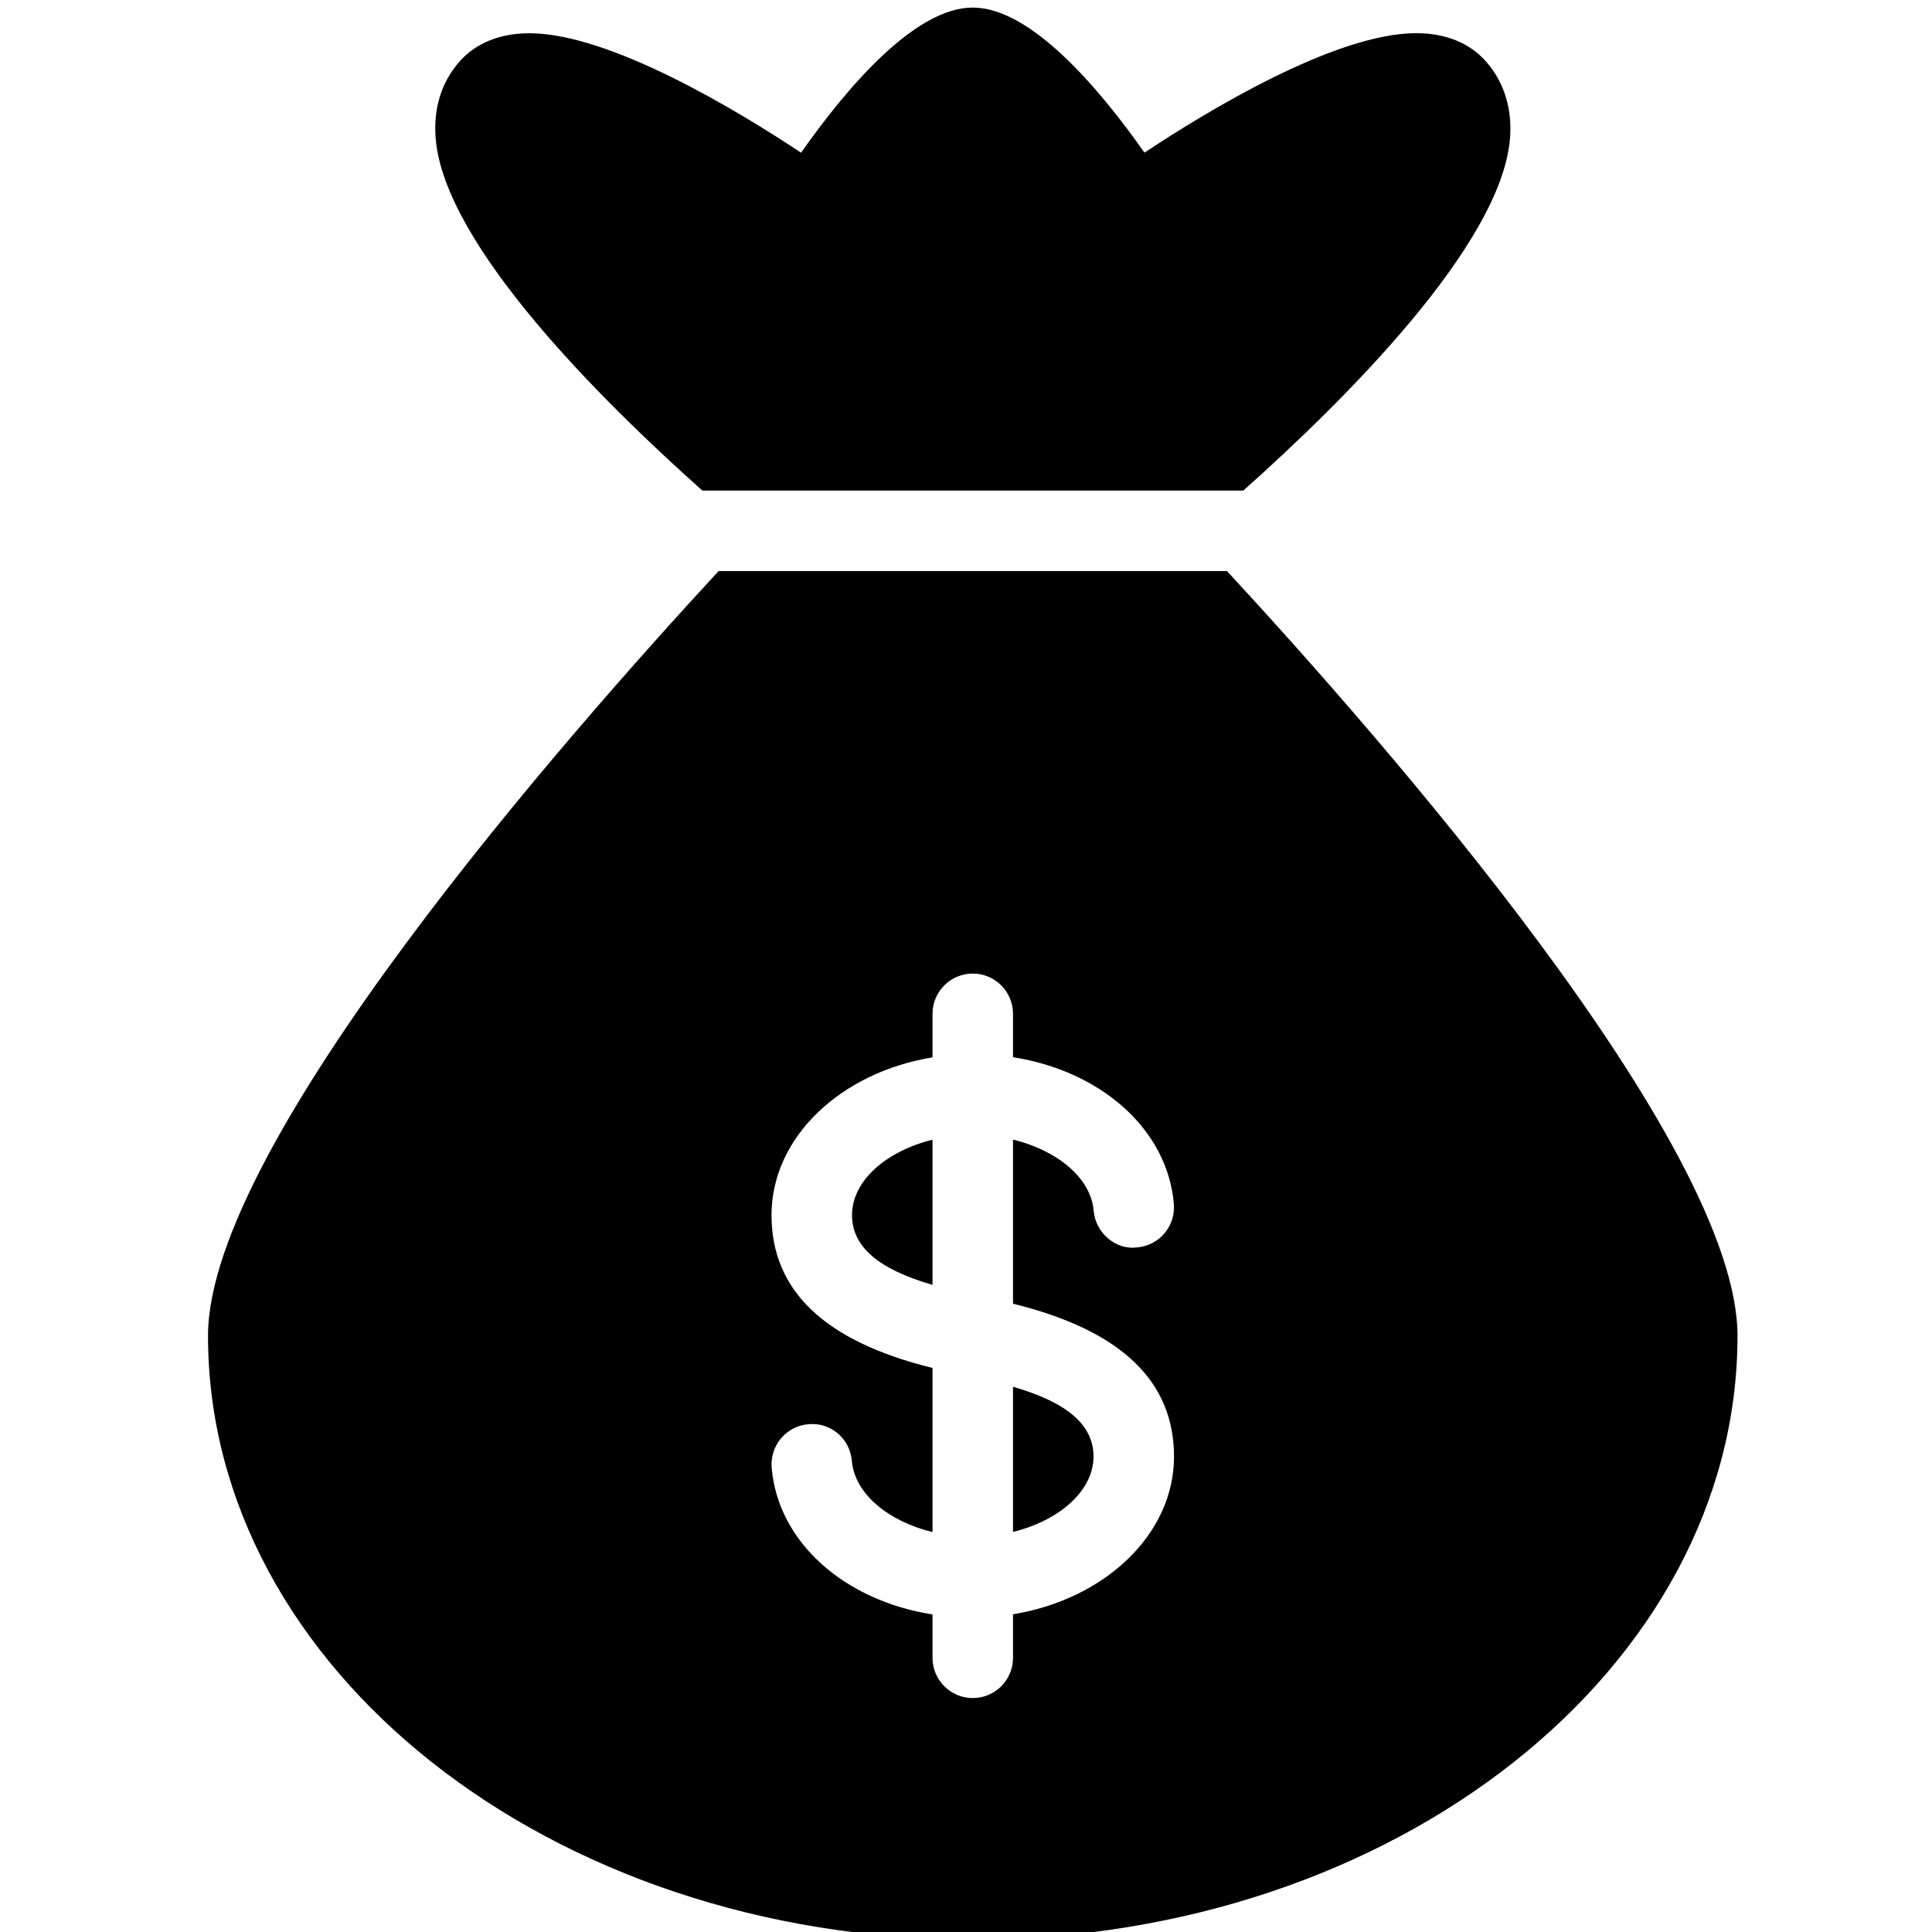 <?xml version="1.0" encoding="iso-8859-1"?>
<!-- Generator: Adobe Illustrator 19.0.0, SVG Export Plug-In . SVG Version: 6.00 Build 0)  -->
<svg version="1.1" id="Layer_1" xmlns="http://www.w3.org/2000/svg" xmlns:xlink="http://www.w3.org/1999/xlink" x="0px" y="0px"
	 viewBox="0 0 24 24" style="enable-background:new 0 0 24 24;" xml:space="preserve">
<g>
	<path d="M12.584,17.227v1.803c0.575-0.141,1-0.511,1-0.936C13.584,17.697,13.251,17.419,12.584,17.227z"/>
	<path d="M10.584,15.094c0,0.397,0.334,0.674,1,0.867v-1.803C11.009,14.299,10.584,14.669,10.584,15.094z"/>
	<path d="M18.459,0.763c-0.141-0.16-0.406-0.351-0.867-0.351c-1.005,0-2.603,0.972-3.375,1.484c-0.57-0.81-1.415-1.802-2.133-1.802
		s-1.563,0.992-2.133,1.803c-0.772-0.513-2.37-1.484-3.375-1.484c-0.46,0-0.726,0.191-0.867,0.351
		C5.482,1.02,5.38,1.354,5.413,1.729c0.114,1.315,2.046,3.237,3.312,4.365h6.72c1.265-1.128,3.197-3.049,3.312-4.365
		C18.789,1.354,18.686,1.02,18.459,0.763z"/>
	<path d="M15.242,7.094H8.927c-1.909,2.065-6.343,7.114-6.343,9.5c0,4.136,4.262,7.5,9.5,7.5s9.5-3.364,9.5-7.5
		C21.584,14.207,17.151,9.158,15.242,7.094z M12.584,20.053v0.541c0,0.276-0.224,0.5-0.5,0.5s-0.5-0.224-0.5-0.5v-0.539
		c-1.094-0.171-1.921-0.898-1.998-1.823c-0.023-0.275,0.181-0.517,0.456-0.54c0.279-0.027,0.517,0.181,0.54,0.456
		c0.034,0.406,0.451,0.75,1.002,0.884v-2.039c-1.345-0.331-2-0.963-2-1.899c0-0.966,0.86-1.773,2-1.959v-0.541
		c0-0.276,0.224-0.5,0.5-0.5s0.5,0.224,0.5,0.5v0.539c1.094,0.171,1.92,0.897,1.998,1.823c0.023,0.275-0.181,0.517-0.456,0.54
		c-0.267,0.035-0.517-0.181-0.54-0.456c-0.034-0.406-0.451-0.749-1.002-0.884v2.039c1.345,0.331,2,0.962,2,1.9
		C14.584,19.06,13.724,19.867,12.584,20.053z"/>
</g>
<g>
</g>
<g>
</g>
<g>
</g>
<g>
</g>
<g>
</g>
<g>
</g>
<g>
</g>
<g>
</g>
<g>
</g>
<g>
</g>
<g>
</g>
<g>
</g>
<g>
</g>
<g>
</g>
<g>
</g>
</svg>
